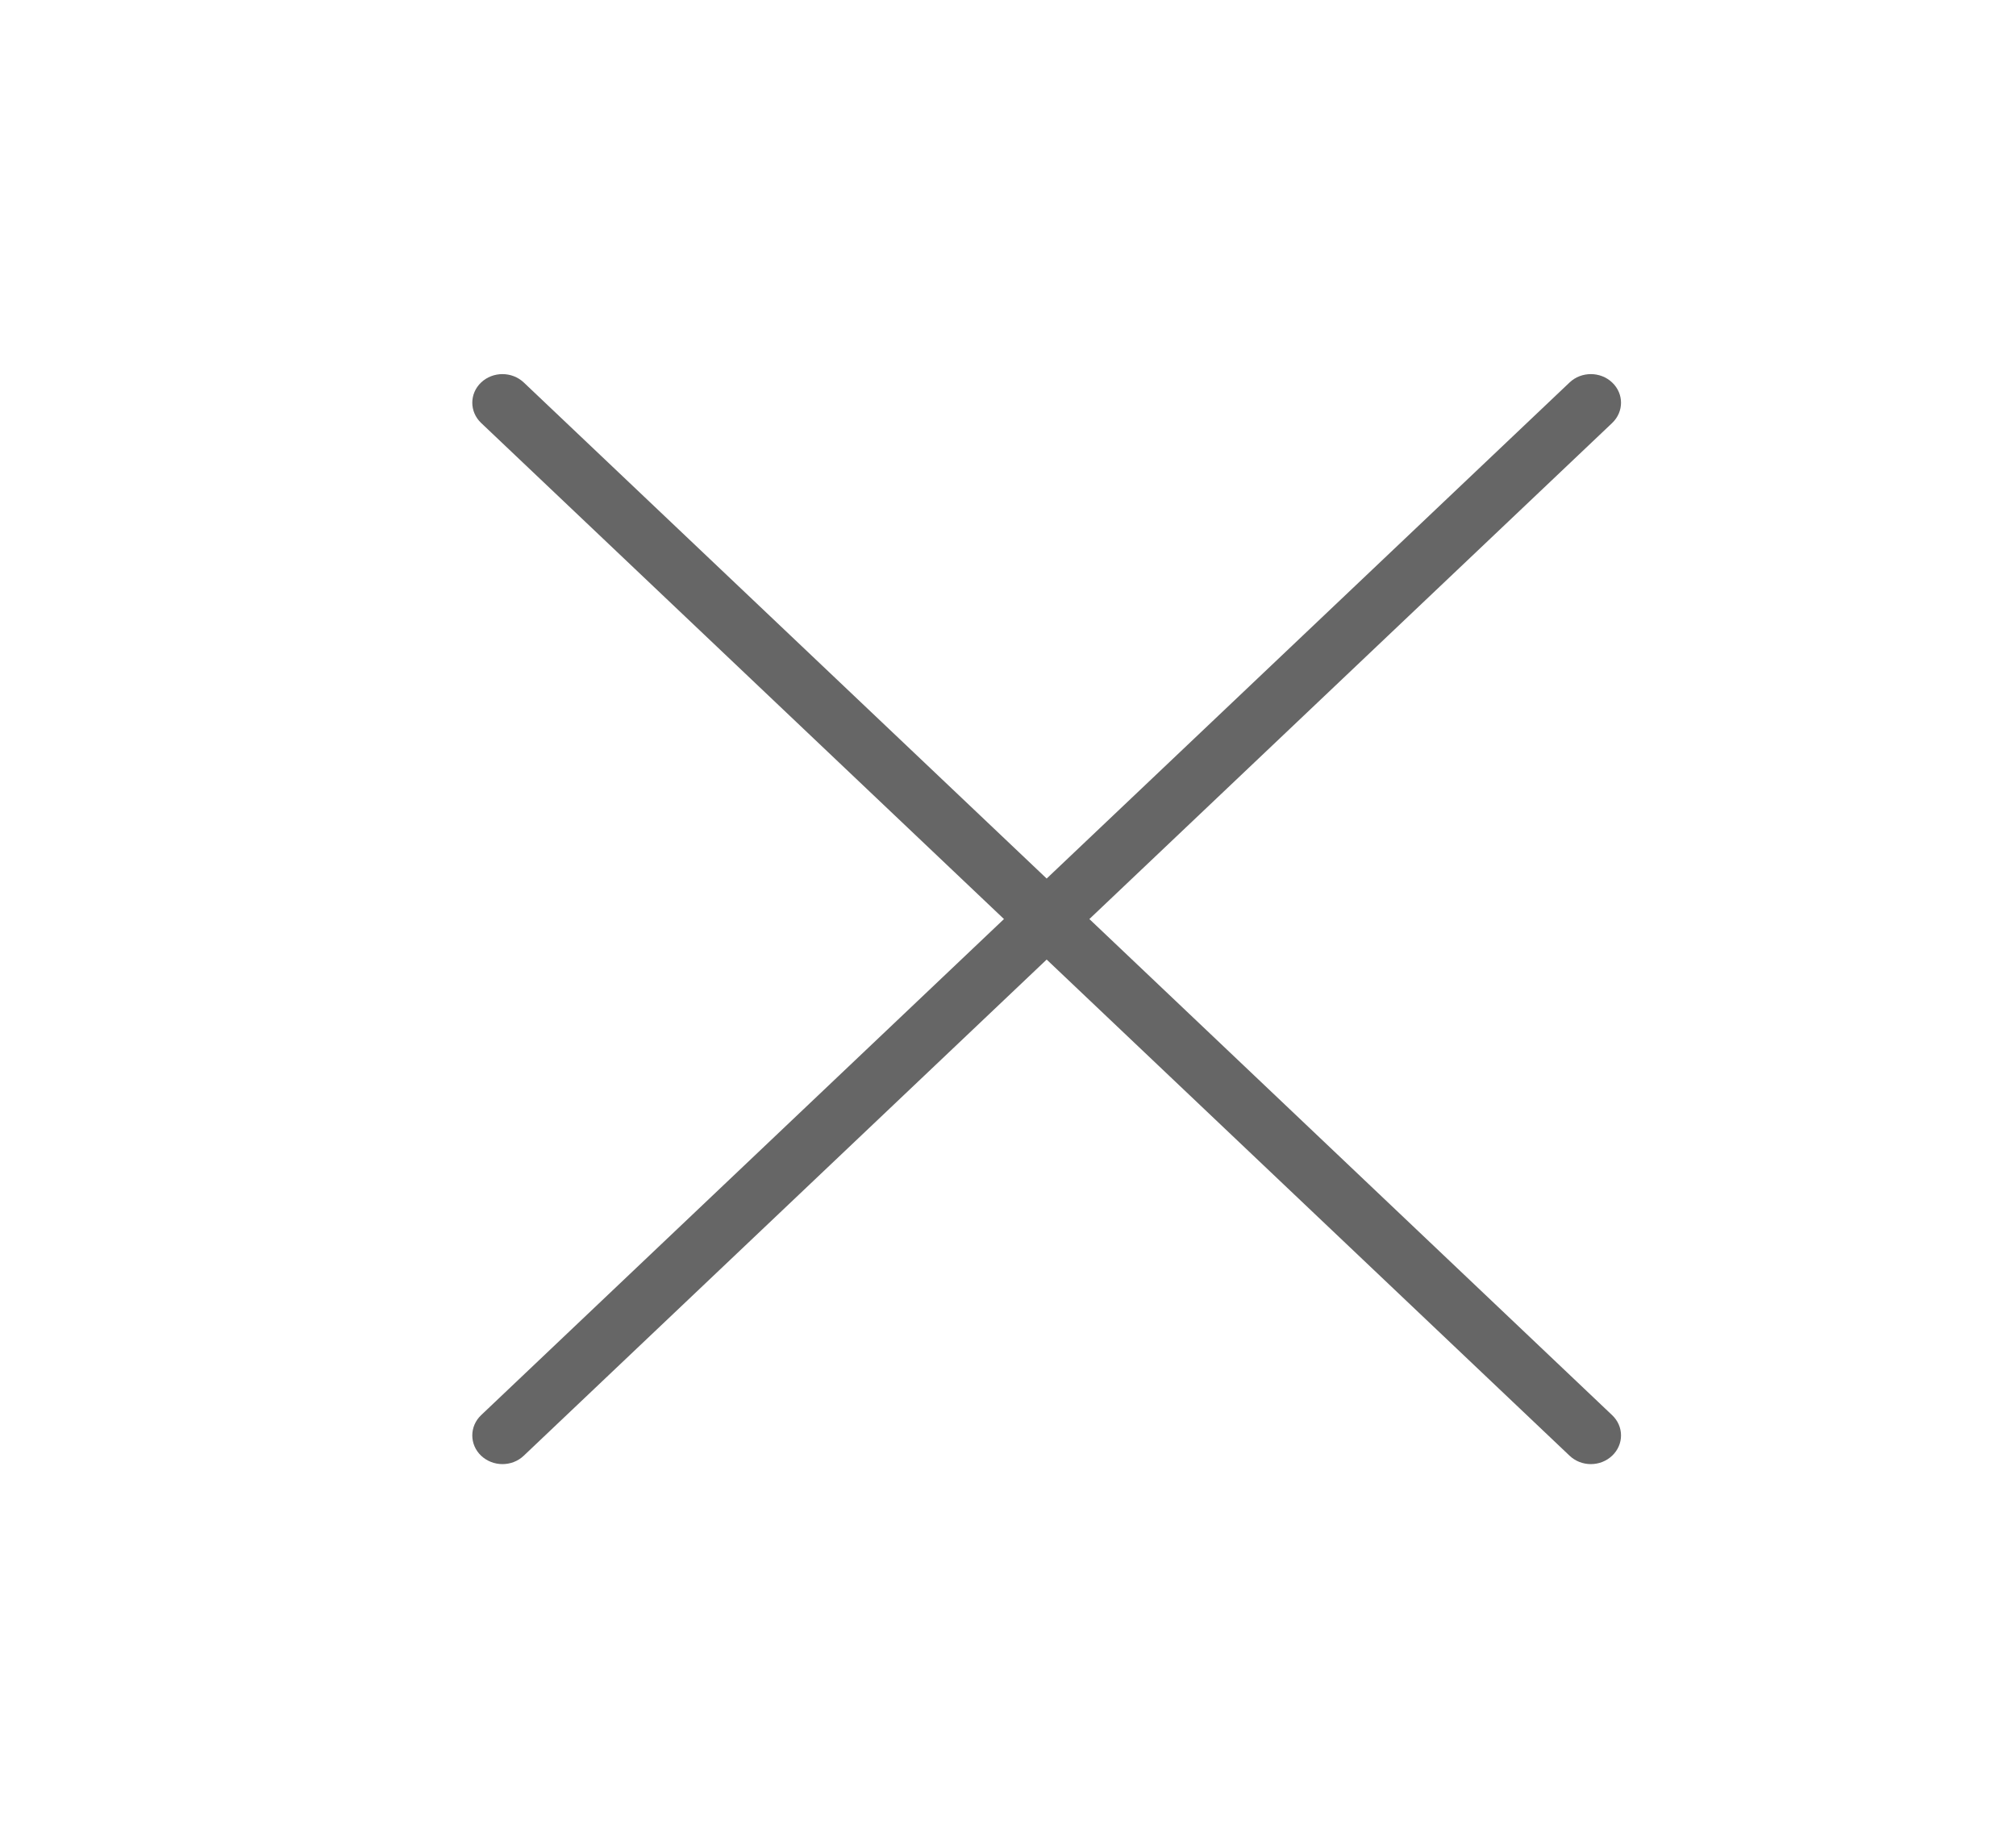 <svg width="22" height="20" viewBox="0 0 22 20" fill="none" xmlns="http://www.w3.org/2000/svg">
<path d="M11.888 10.029L17.593 4.616C17.722 4.493 17.722 4.296 17.593 4.174C17.465 4.052 17.256 4.052 17.128 4.174L11.422 9.587L5.716 4.174C5.587 4.052 5.379 4.052 5.25 4.174C5.122 4.296 5.122 4.493 5.25 4.615L10.956 10.029L5.25 15.443C5.122 15.565 5.122 15.763 5.25 15.885C5.315 15.946 5.399 15.977 5.483 15.977C5.568 15.977 5.652 15.946 5.716 15.885L11.422 10.471L17.128 15.885C17.192 15.946 17.276 15.977 17.36 15.977C17.445 15.977 17.529 15.946 17.593 15.885C17.722 15.763 17.722 15.565 17.593 15.443L11.888 10.029Z" fill="black" fill-opacity="0.6"/>
</svg>

